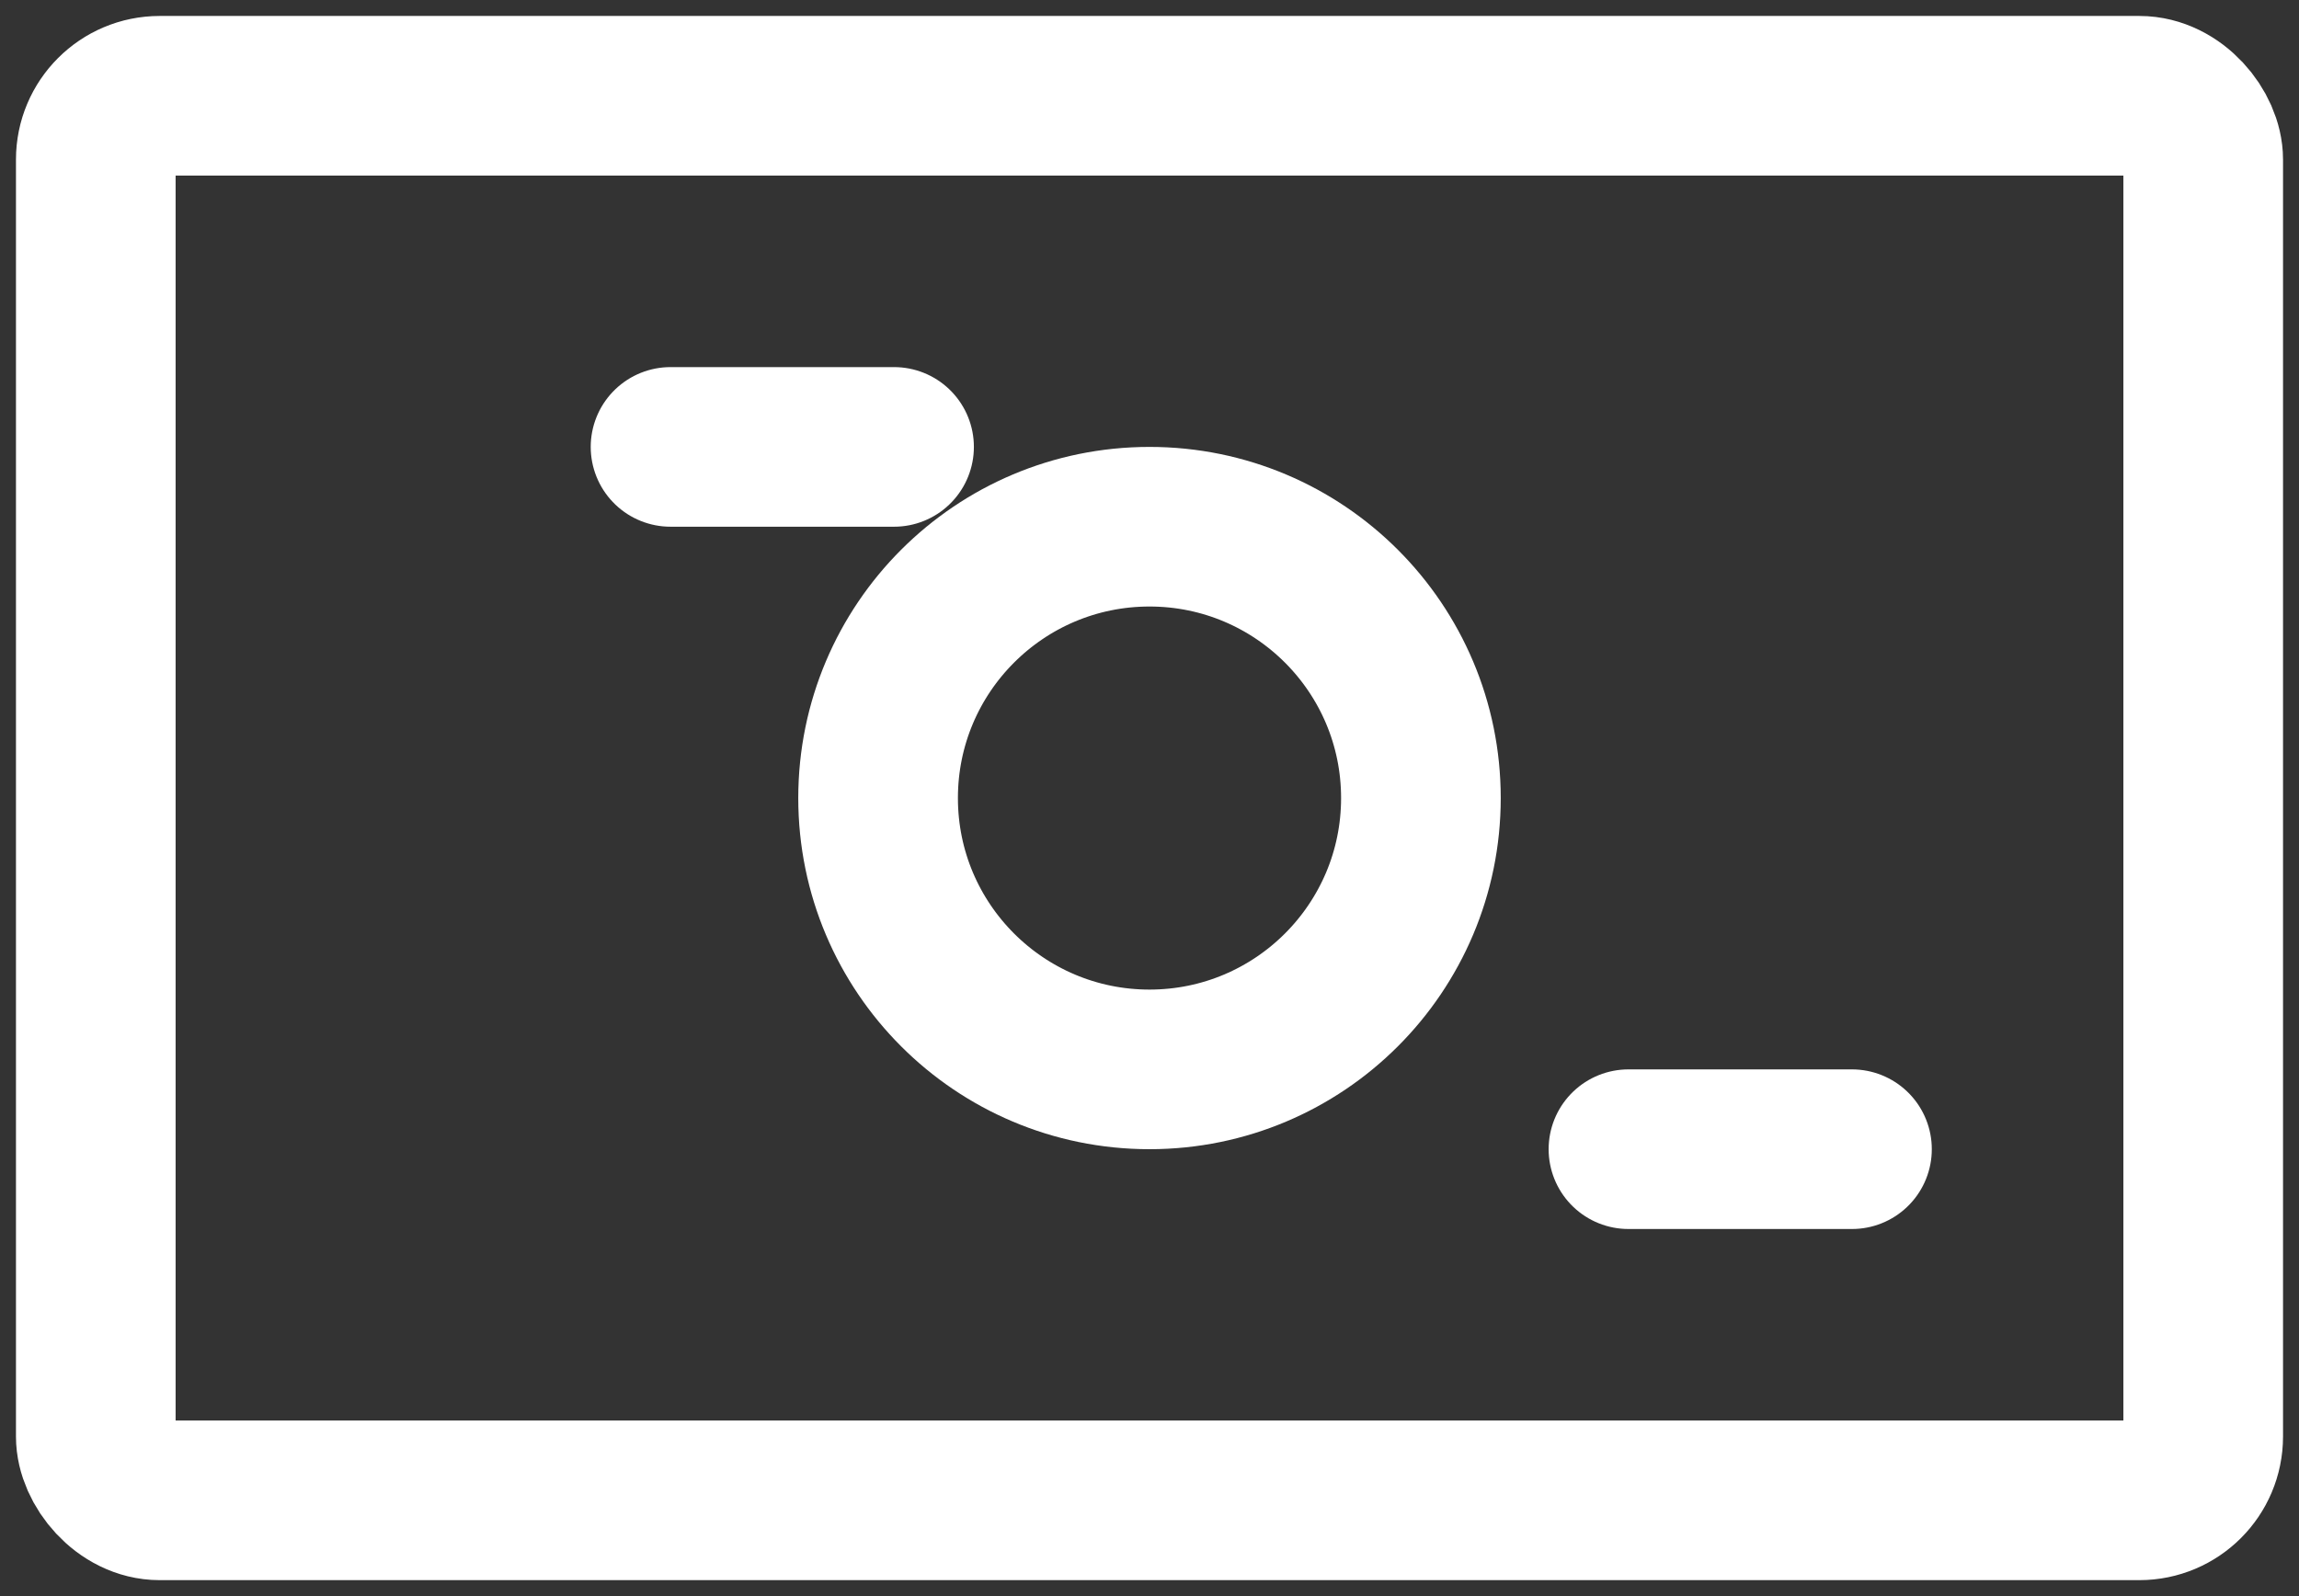 <svg width="72" height="50" viewBox="0 0 72 50" fill="none" xmlns="http://www.w3.org/2000/svg">
<rect x="0" y="0" width="72" height="50" fill="#333333" stroke="none"/>
<rect x="3" y="3" width="66" height="44" rx="2" stroke="white" stroke-width="5"/>
<path d="M21 14L28 14" stroke="white" stroke-width="5" stroke-linecap="round"/>
<path d="M51 36H58" stroke="white" stroke-width="5" stroke-linecap="round"/>
<circle cx="36" cy="25" r="8.5" stroke="white" stroke-width="5"/>
</svg>
